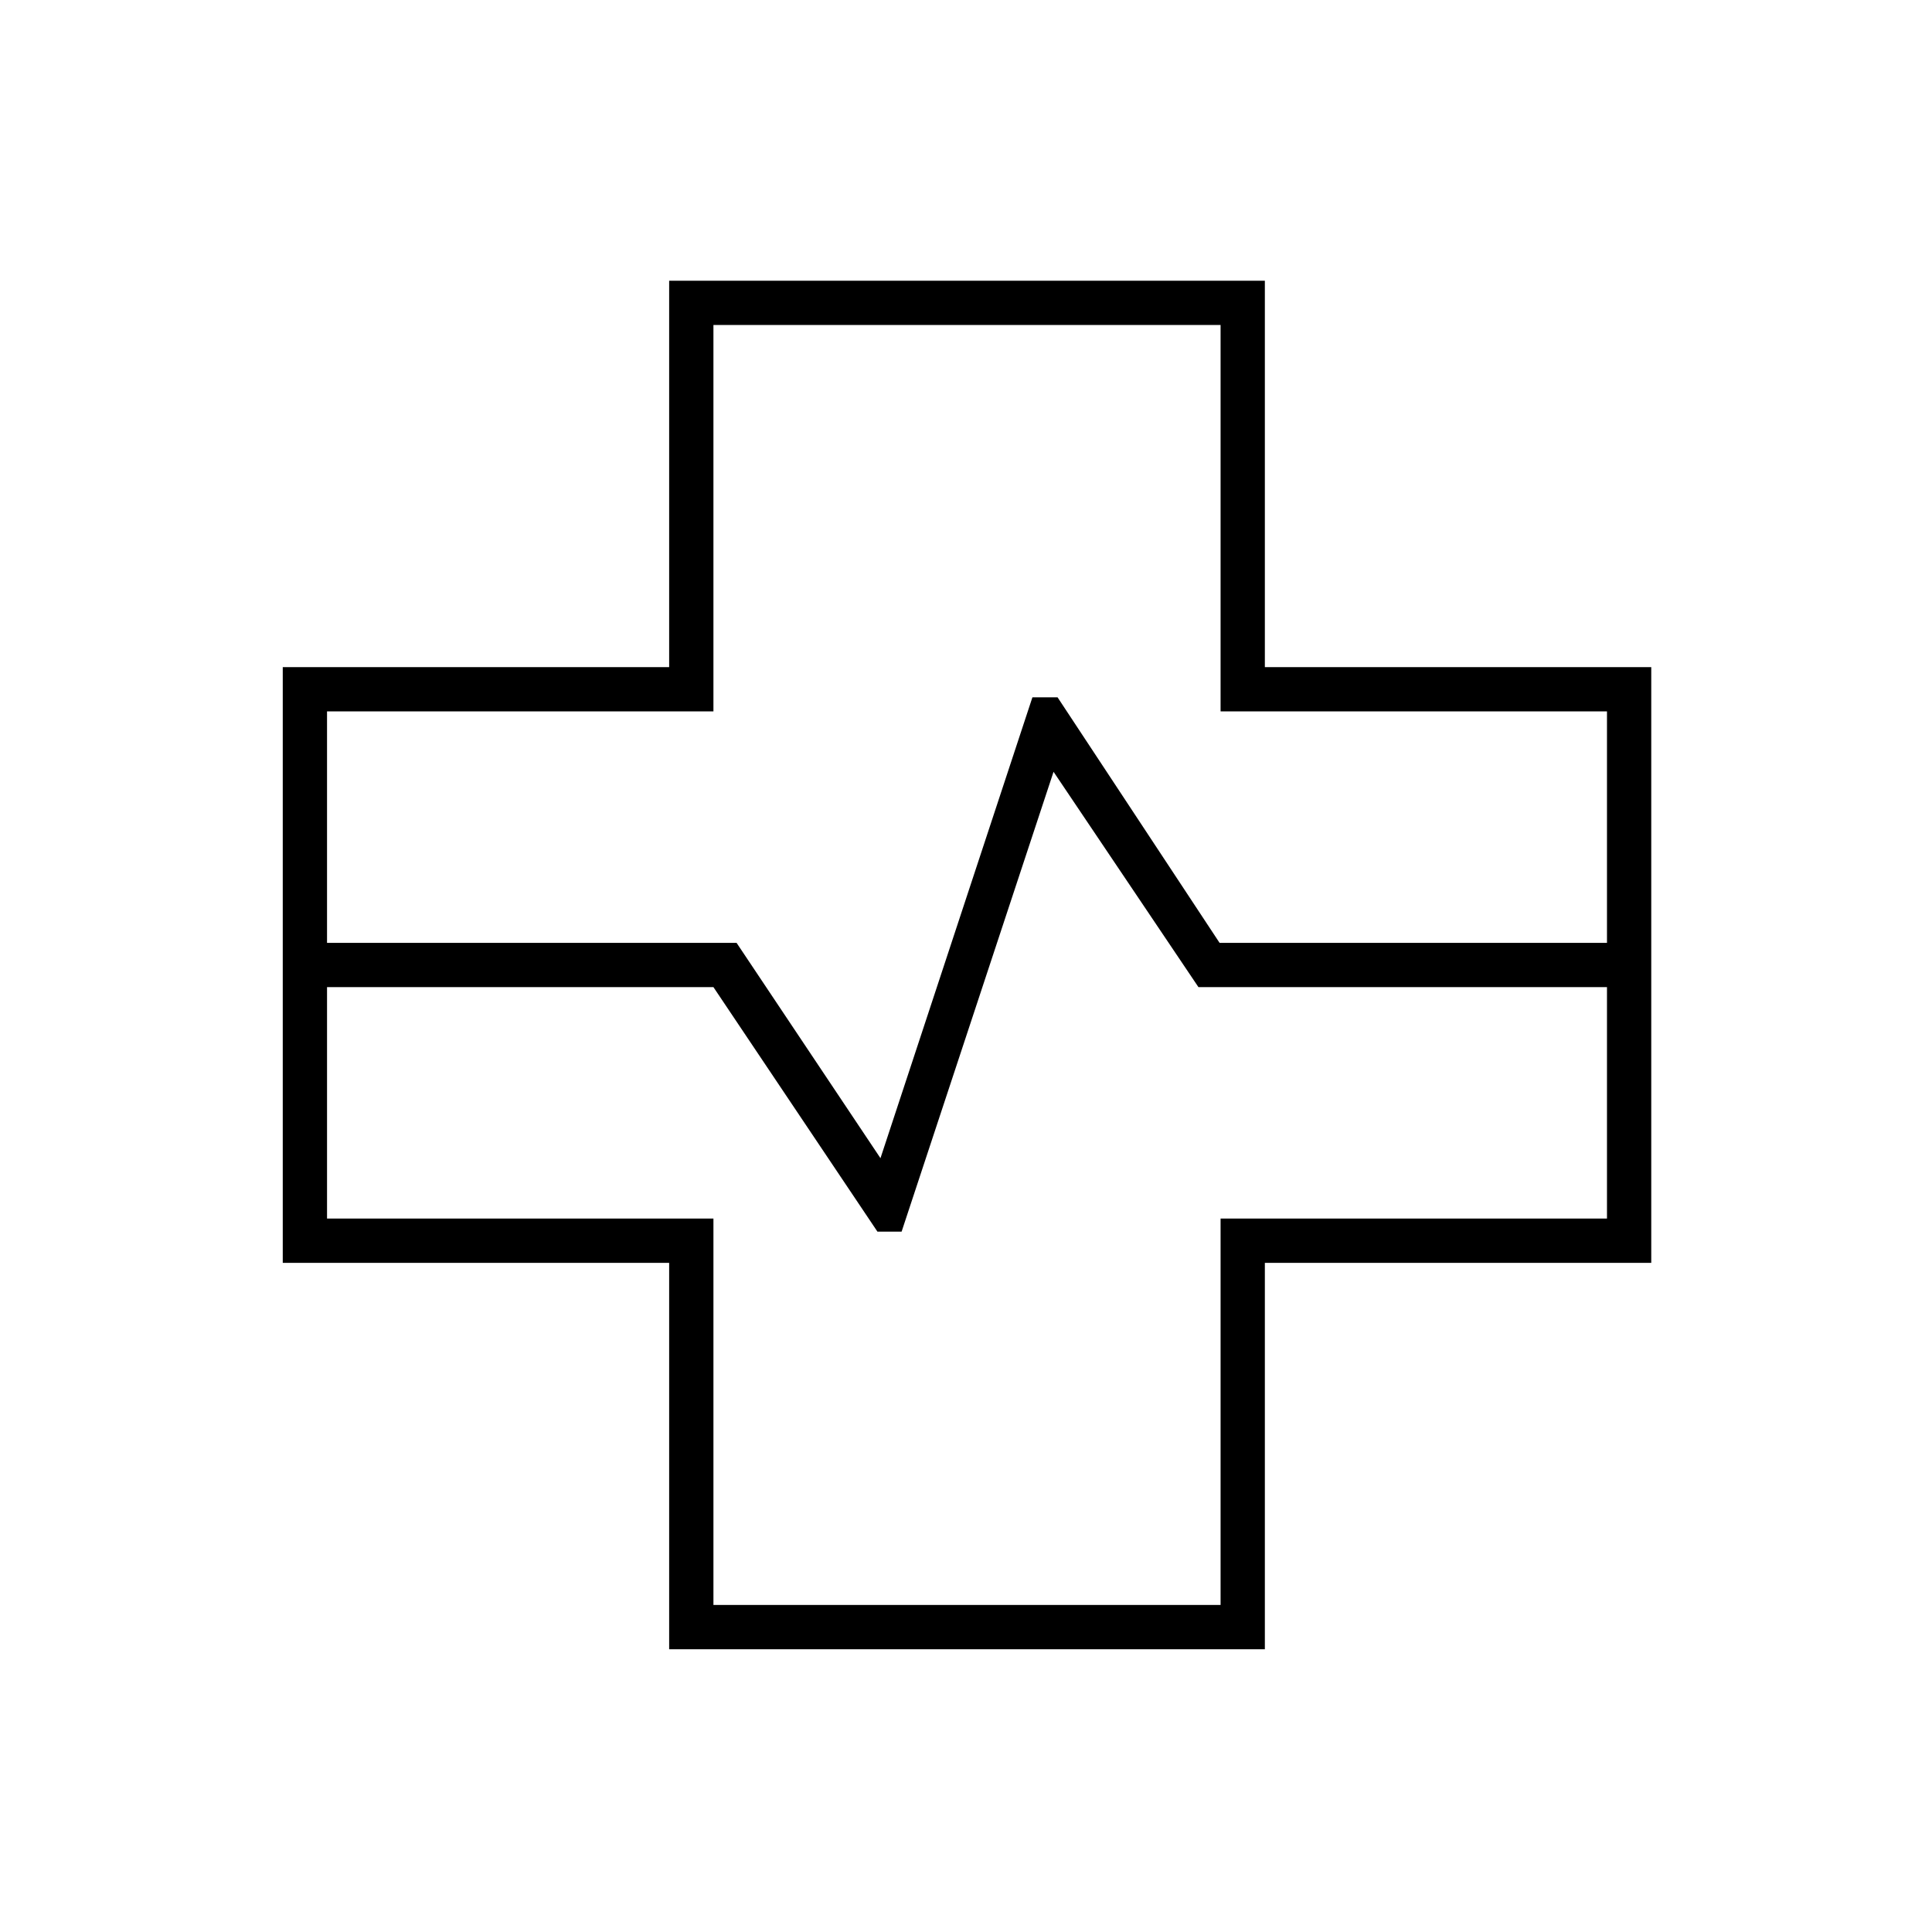 <svg xmlns="http://www.w3.org/2000/svg" height="48" viewBox="0 -960 960 960" width="48"><path d="M332.5-140.5v-192h-192v-296h192v-192h296v192h192v296h-192v192h-296Zm-170-351H366l71.5 107 75.5-229h12.5l80.5 122h192.5v-115h-192v-192h-252v192h-192v115Zm192 329h252v-192h192v-115h-203l-72-107L448-348h-12l-81.5-121.5h-192v115h192v192ZM480-480Z"/></svg>